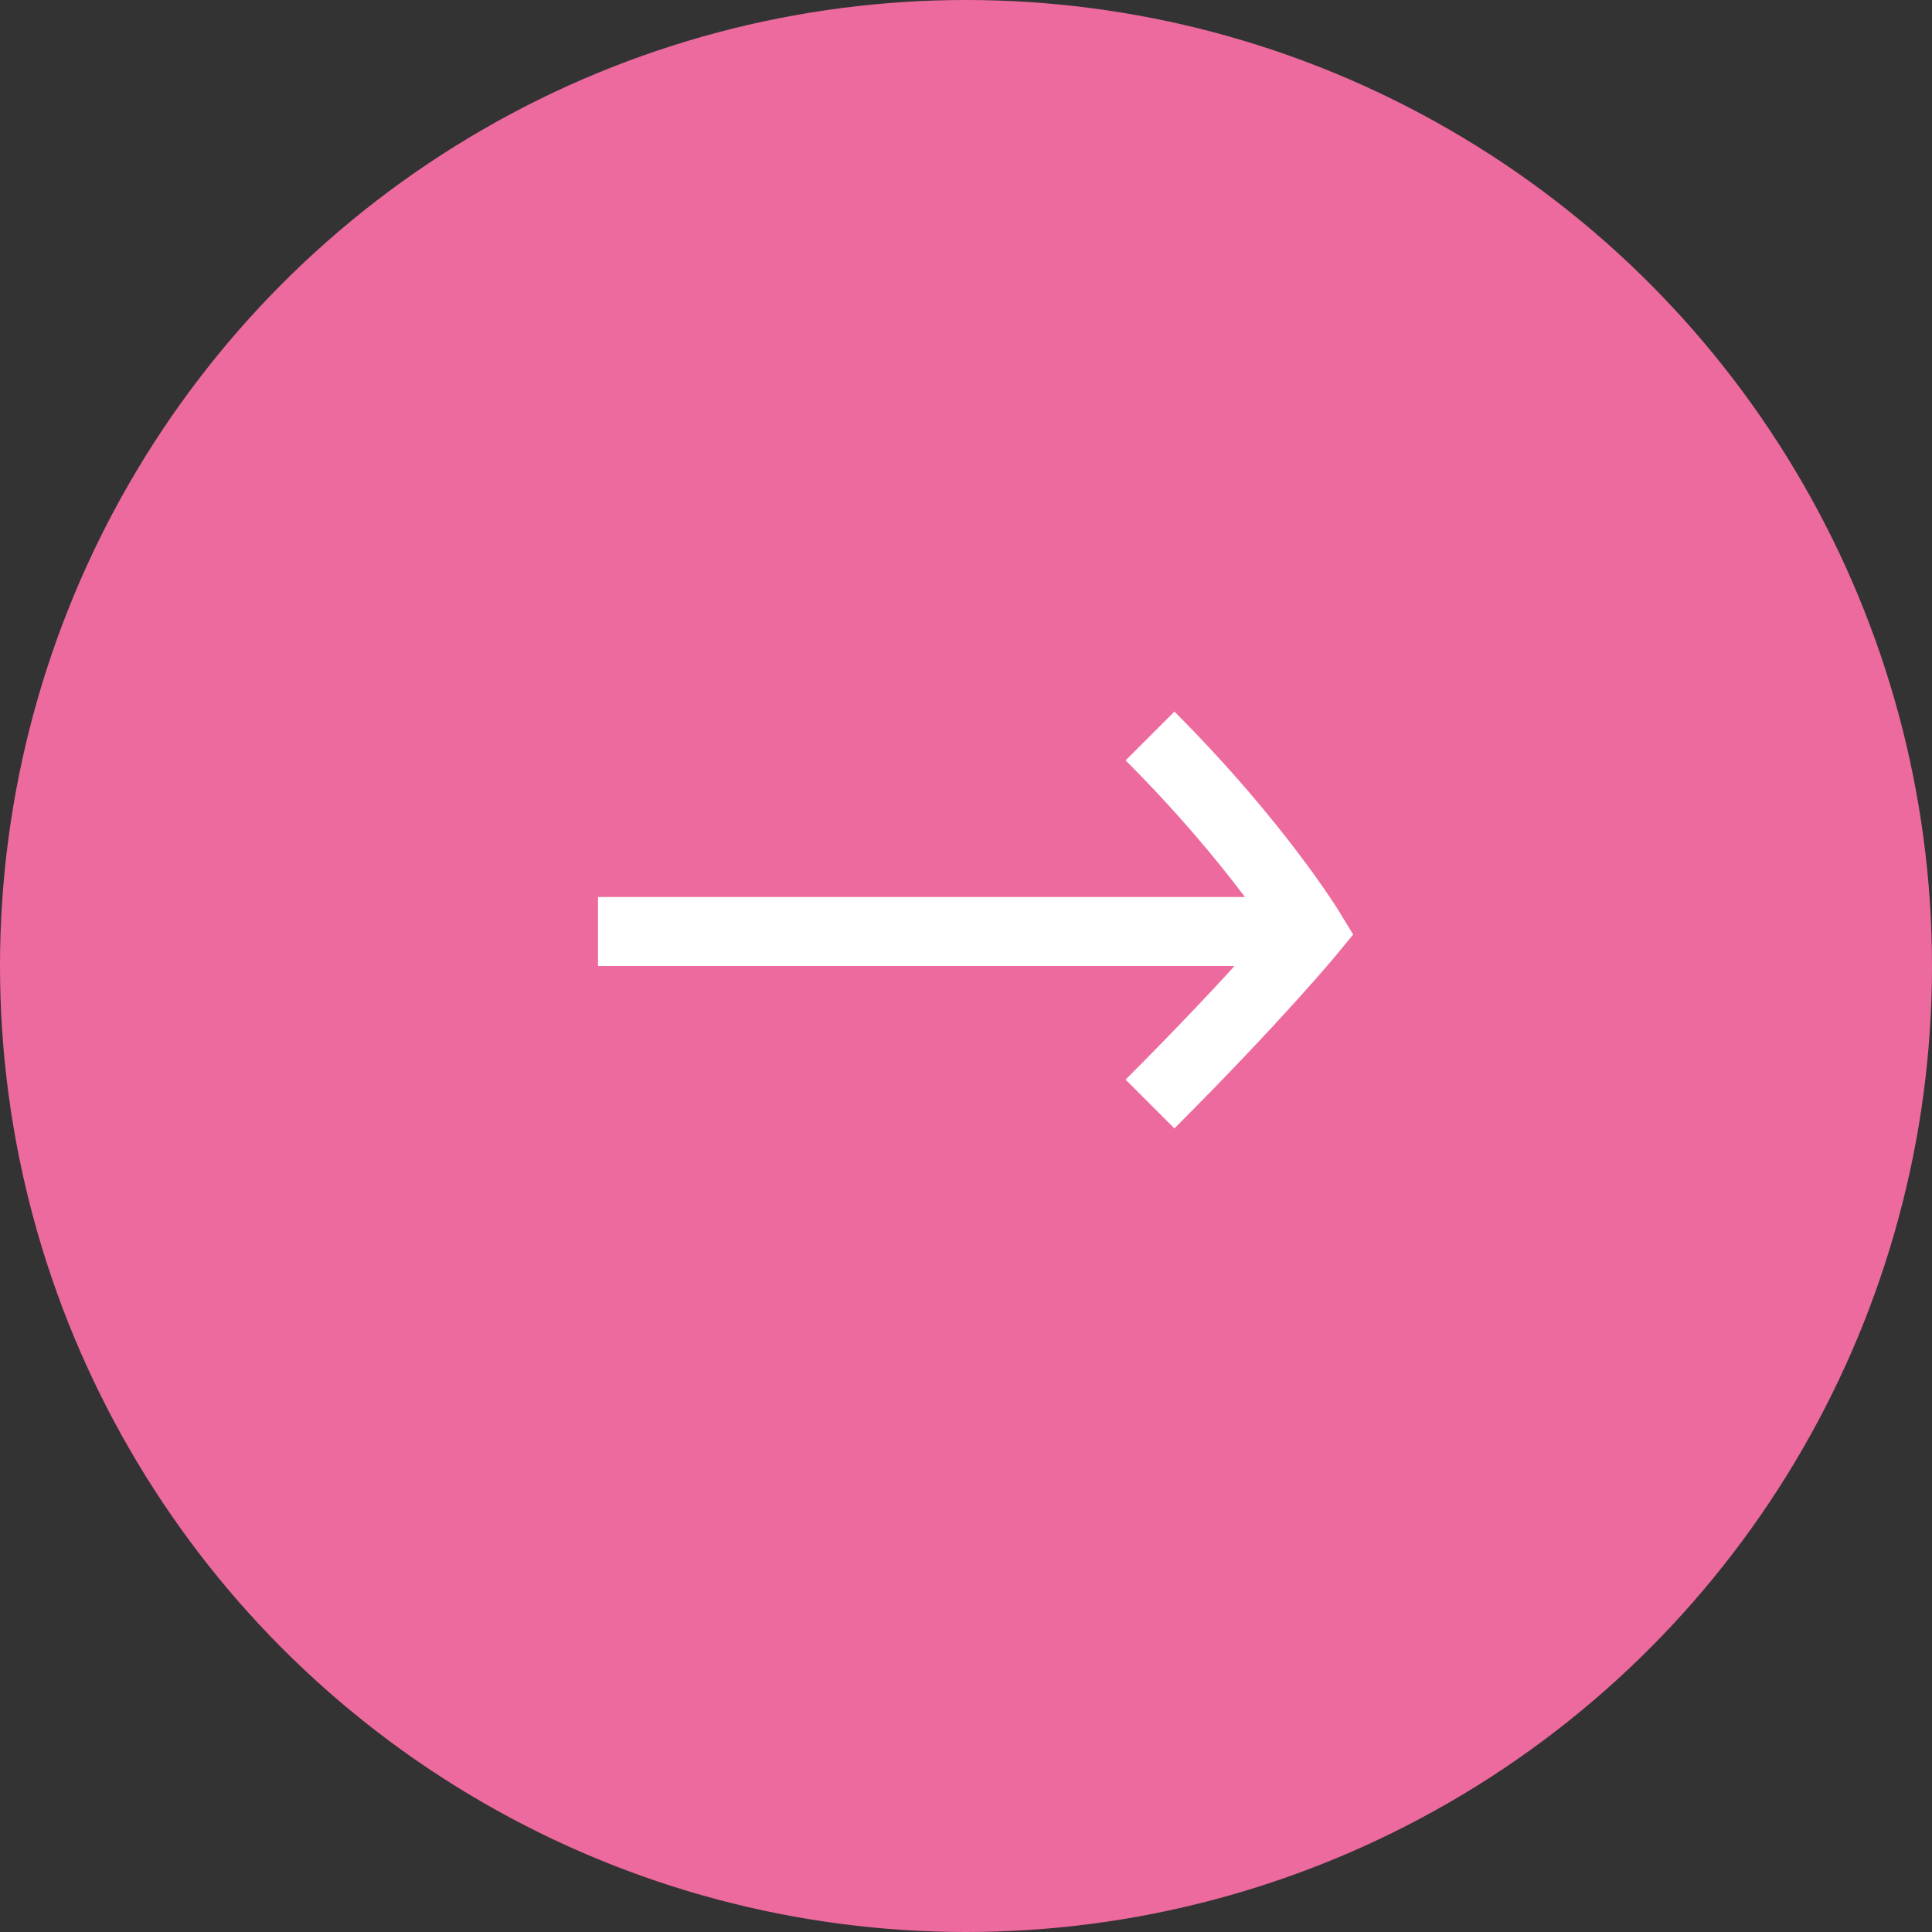 <svg width="84" height="84" viewBox="0 0 84 84" fill="none" xmlns="http://www.w3.org/2000/svg">
<rect x="0" y="0" width="84" height="84" fill="#333333" stroke="none"/>
<circle cx="42" cy="42" r="42" fill="#ED6A9E"/>
<line x1="26" y1="40.5" x2="57" y2="40.5" stroke="white" stroke-width="3"/>
<path d="M50 32C54.686 36.686 57 40.5 57 40.5C57 40.5 54.686 43.314 50 48" stroke="white" stroke-width="3"/>
</svg>
